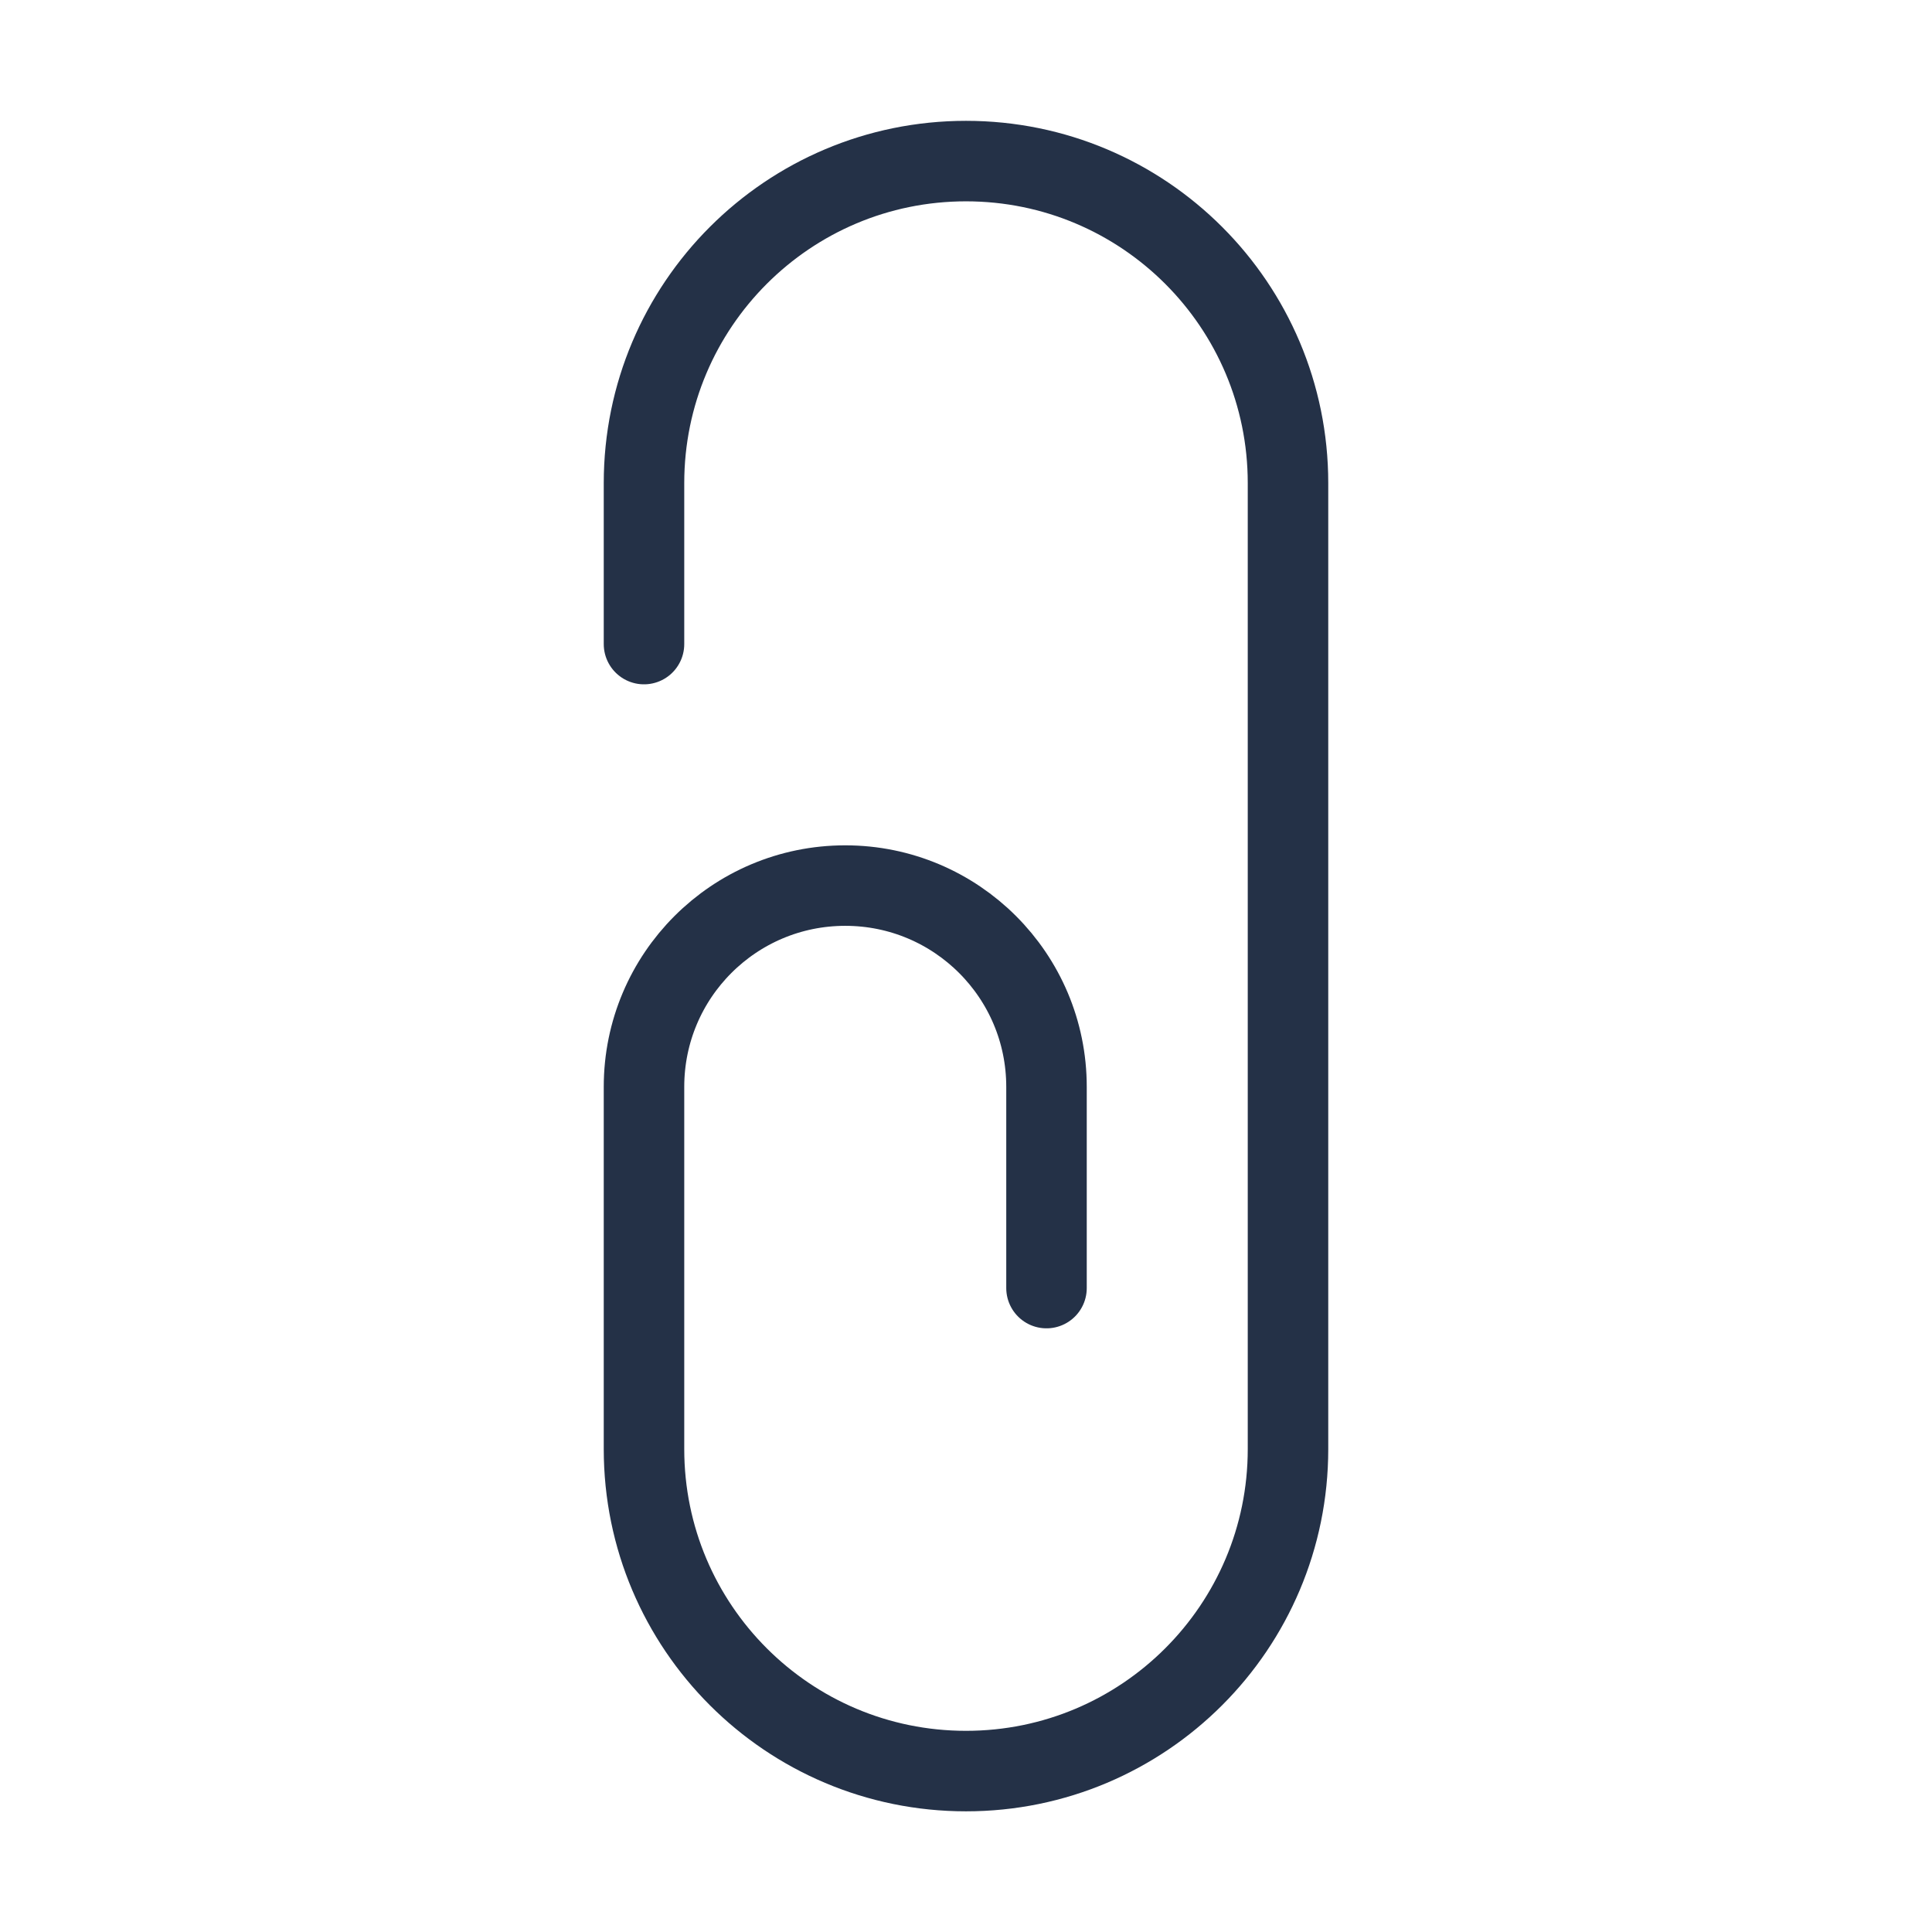 <svg width="24" height="24" viewBox="0 0 24 24" fill="none" xmlns="http://www.w3.org/2000/svg">
    <path d="M8 8.001V6.001C8 3.792 9.791 2.001 12 2.001C14.209 2.001 16 3.792 16 6.001V18.001C16 20.21 14.209 22.001 12 22.001C9.791 22.001 8 20.21 8 18.001V13.501C8 12.12 9.119 11.001 10.5 11.001C11.881 11.001 13 12.12 13 13.501V16.001" stroke="#243147" strokeWidth="1.5" stroke-linecap="round" strokeLinejoin="round"/>
</svg>
